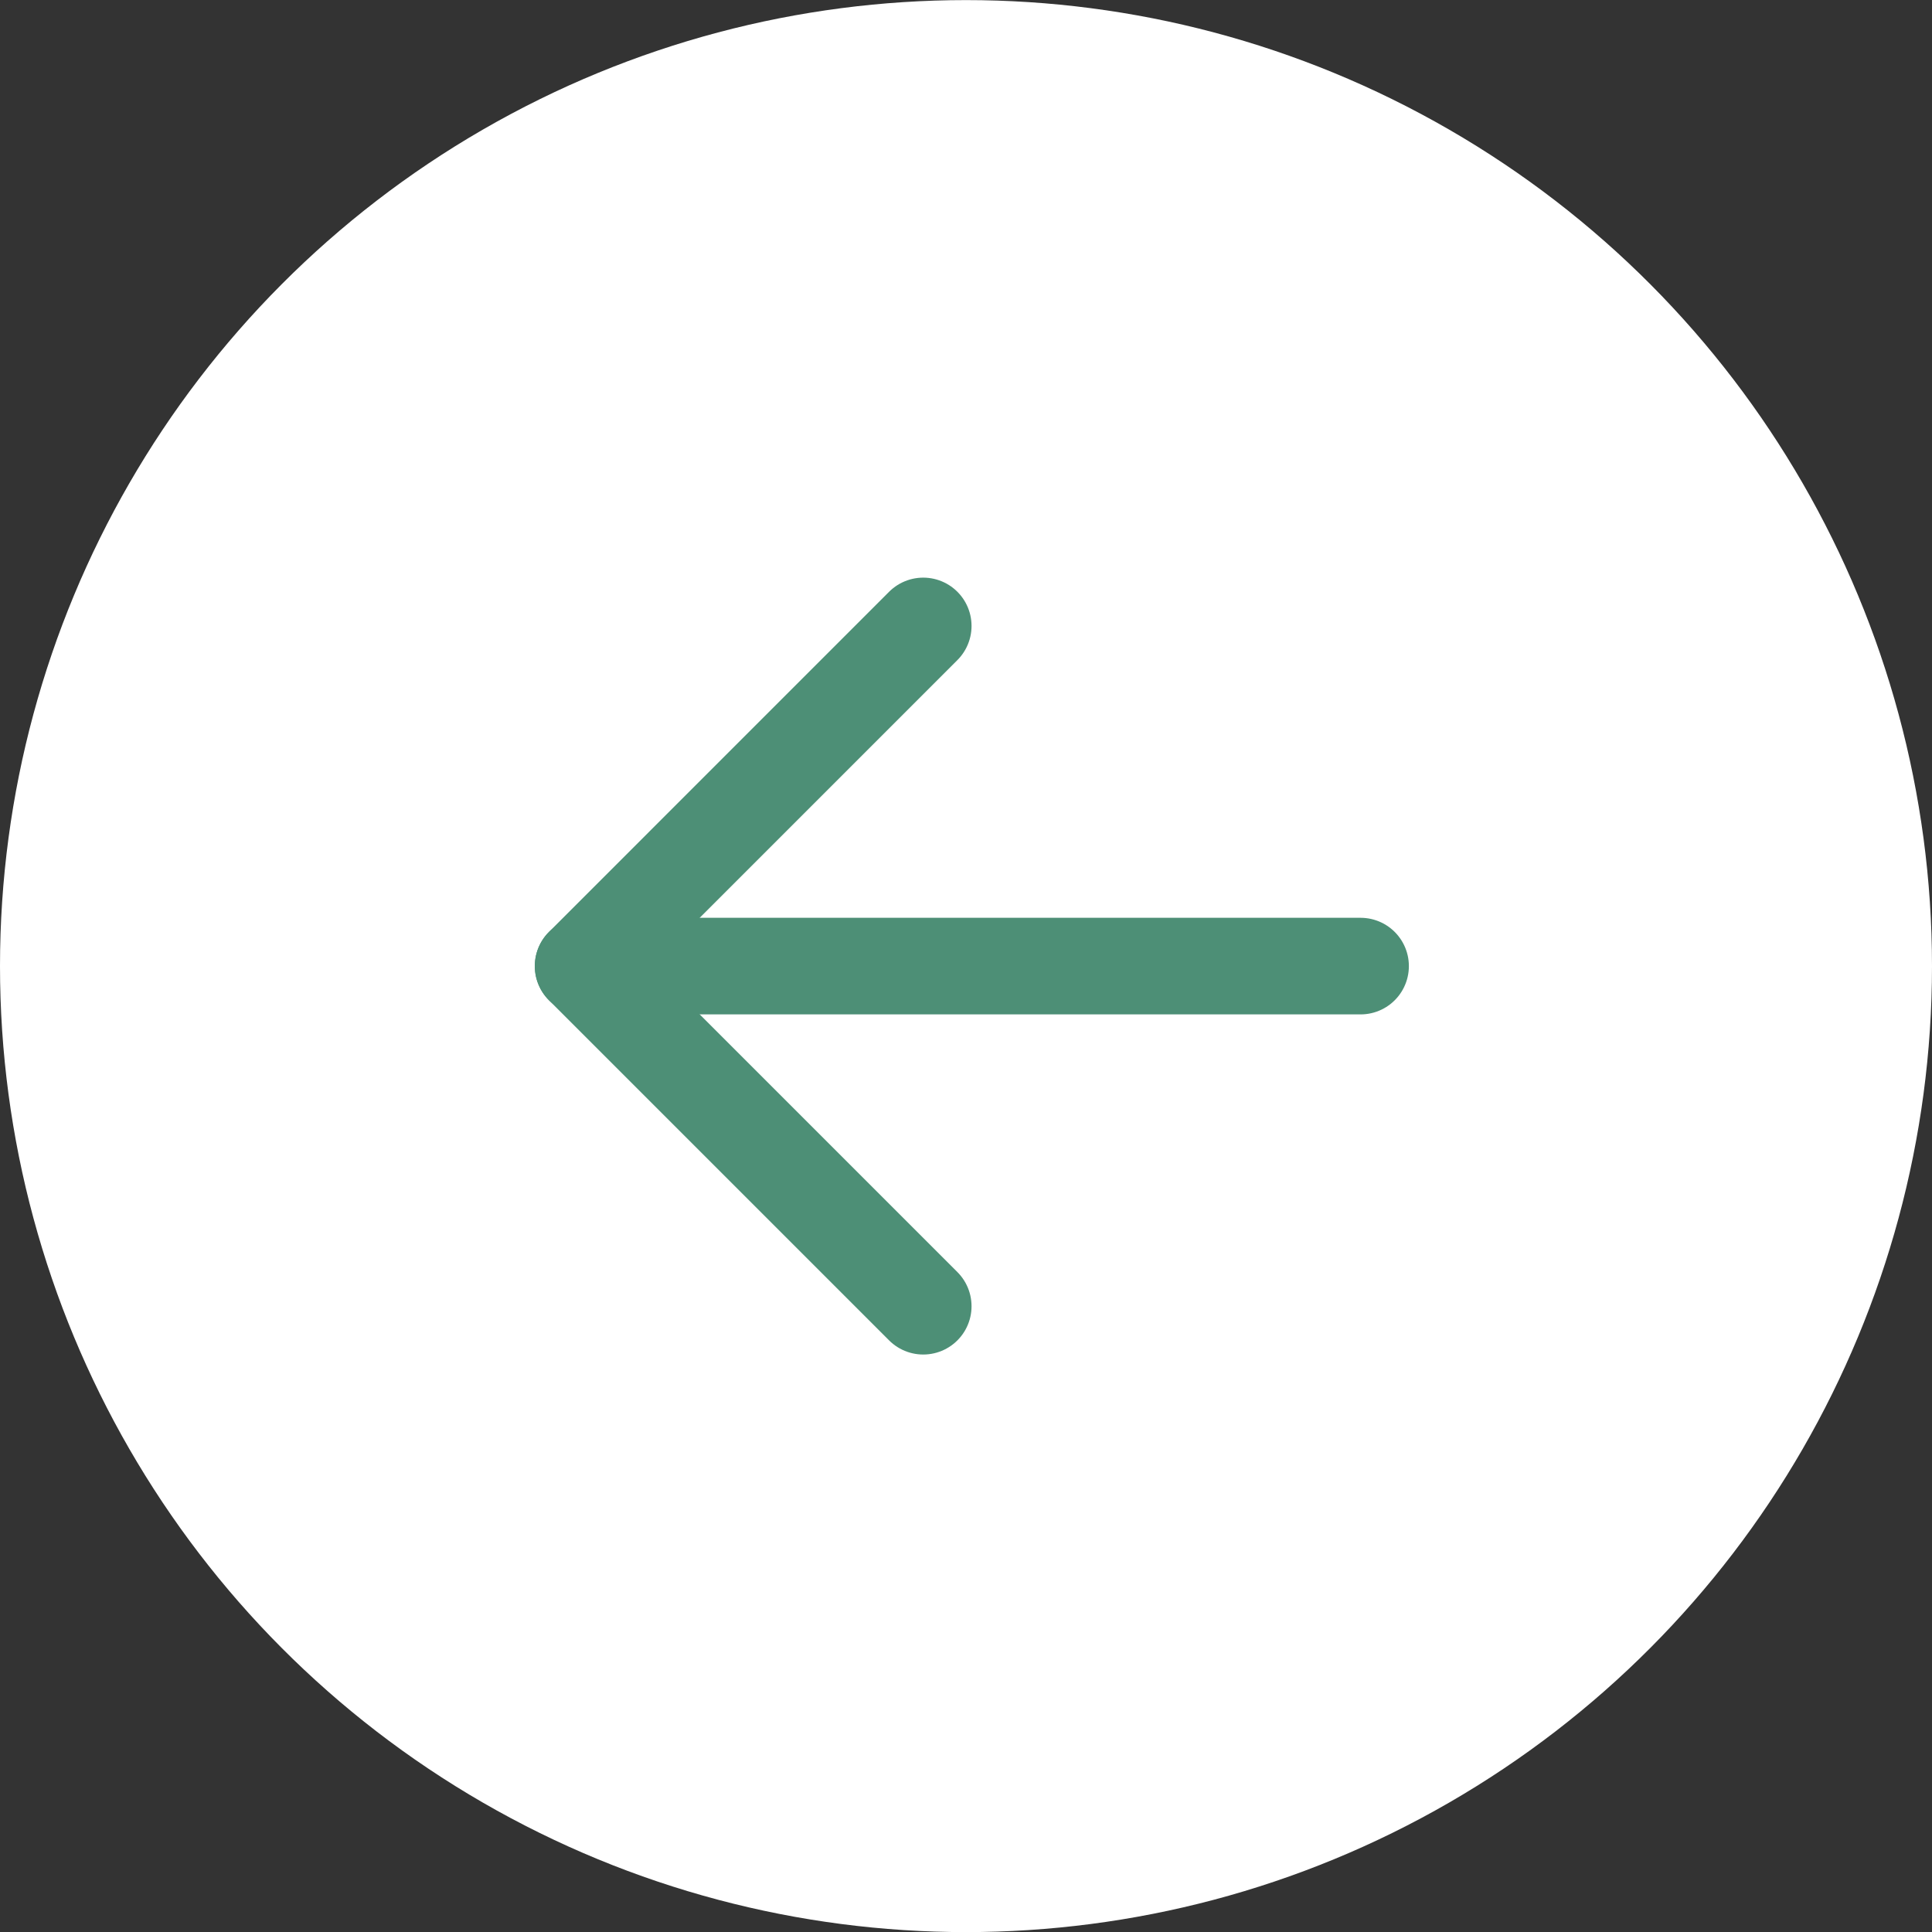 <svg width="60" height="60" viewBox="0 0 60 60" fill="none" xmlns="http://www.w3.org/2000/svg">
<rect x="0" y="0" width="60" height="60" fill="#333333" stroke="none"/>
<circle cx="30" cy="30.003" r="30" transform="rotate(-180 30 30.003)" fill="white"/>
<path d="M42.254 30.003L18.109 30.003" stroke="#4D8F76" stroke-width="3" stroke-linecap="round" stroke-linejoin="round"/>
<path d="M28.672 40.566L18.109 30.003L28.672 19.439" stroke="#4D8F76" stroke-width="3" stroke-linecap="round" stroke-linejoin="round"/>
</svg>
